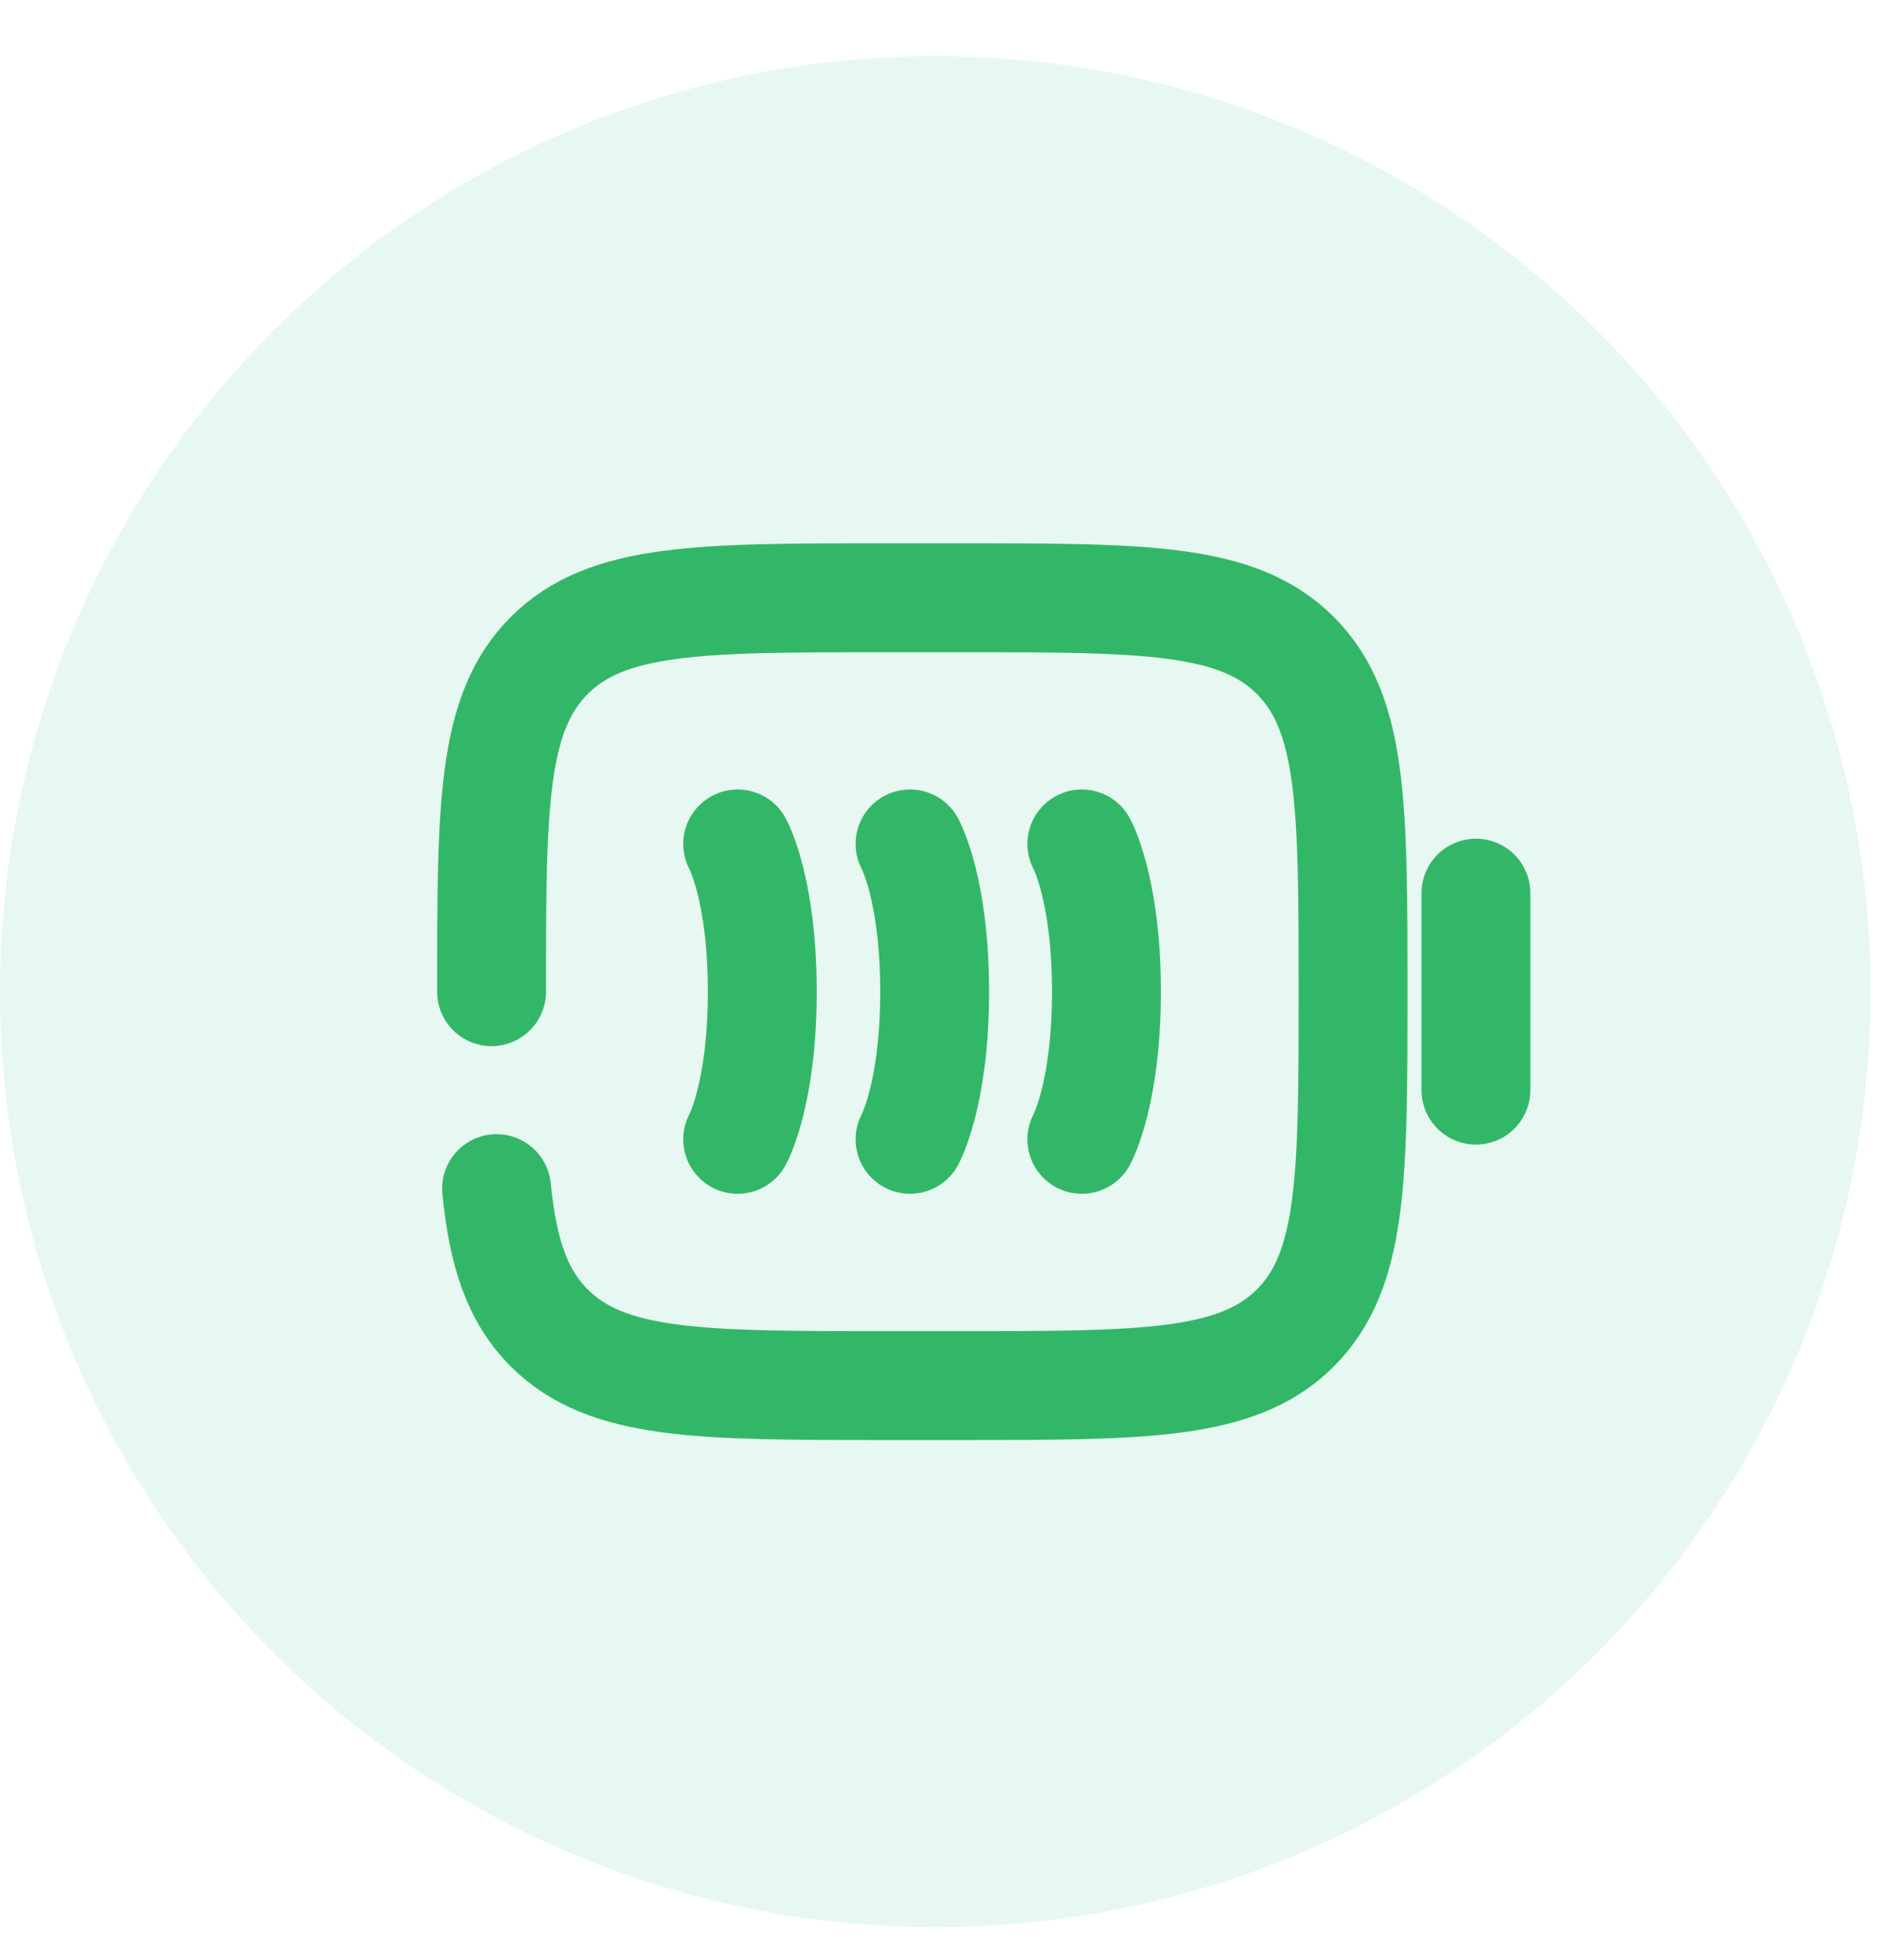<svg width="26" height="27" viewBox="0 0 26 27" fill="none" xmlns="http://www.w3.org/2000/svg">
    <circle cx="12.887" cy="13.66" r="12.887" fill="#12AB77" fill-opacity="0.1"/>
    <g clip-path="url(#clip0_14155_4329)">
    <path d="M6.773 13.66C6.773 11.102 6.773 9.824 7.568 9.029C8.363 8.234 9.642 8.234 12.199 8.234H13.217C15.775 8.234 17.053 8.234 17.848 9.029C18.643 9.824 18.643 11.102 18.643 13.66C18.643 16.218 18.643 17.497 17.848 18.292C17.053 19.086 15.775 19.086 13.217 19.086H12.199C9.642 19.086 8.363 19.086 7.568 18.292C7.125 17.849 6.929 17.255 6.842 16.373" stroke="#32B768" stroke-width="1.5" stroke-linecap="round"/>
    <path d="M20.336 15.016L20.336 12.303" stroke="#32B768" stroke-width="1.5" stroke-linecap="round"/>
    <path d="M10.164 11.625C10.164 11.625 10.503 12.235 10.503 13.66C10.503 15.084 10.164 15.694 10.164 15.694" stroke="#32B768" stroke-width="1.5" stroke-linecap="round"/>
    <path d="M12.539 11.625C12.539 11.625 12.878 12.235 12.878 13.66C12.878 15.084 12.539 15.694 12.539 15.694" stroke="#32B768" stroke-width="1.5" stroke-linecap="round"/>
    <path d="M14.906 11.625C14.906 11.625 15.245 12.235 15.245 13.66C15.245 15.084 14.906 15.694 14.906 15.694" stroke="#32B768" stroke-width="1.5" stroke-linecap="round"/>
    </g>
    <defs>
    <clipPath id="clip0_14155_4329">
    <rect width="16.278" height="16.278" fill="white" transform="translate(5.414 5.523)"/>
    </clipPath>
    </defs>
    </svg>
    